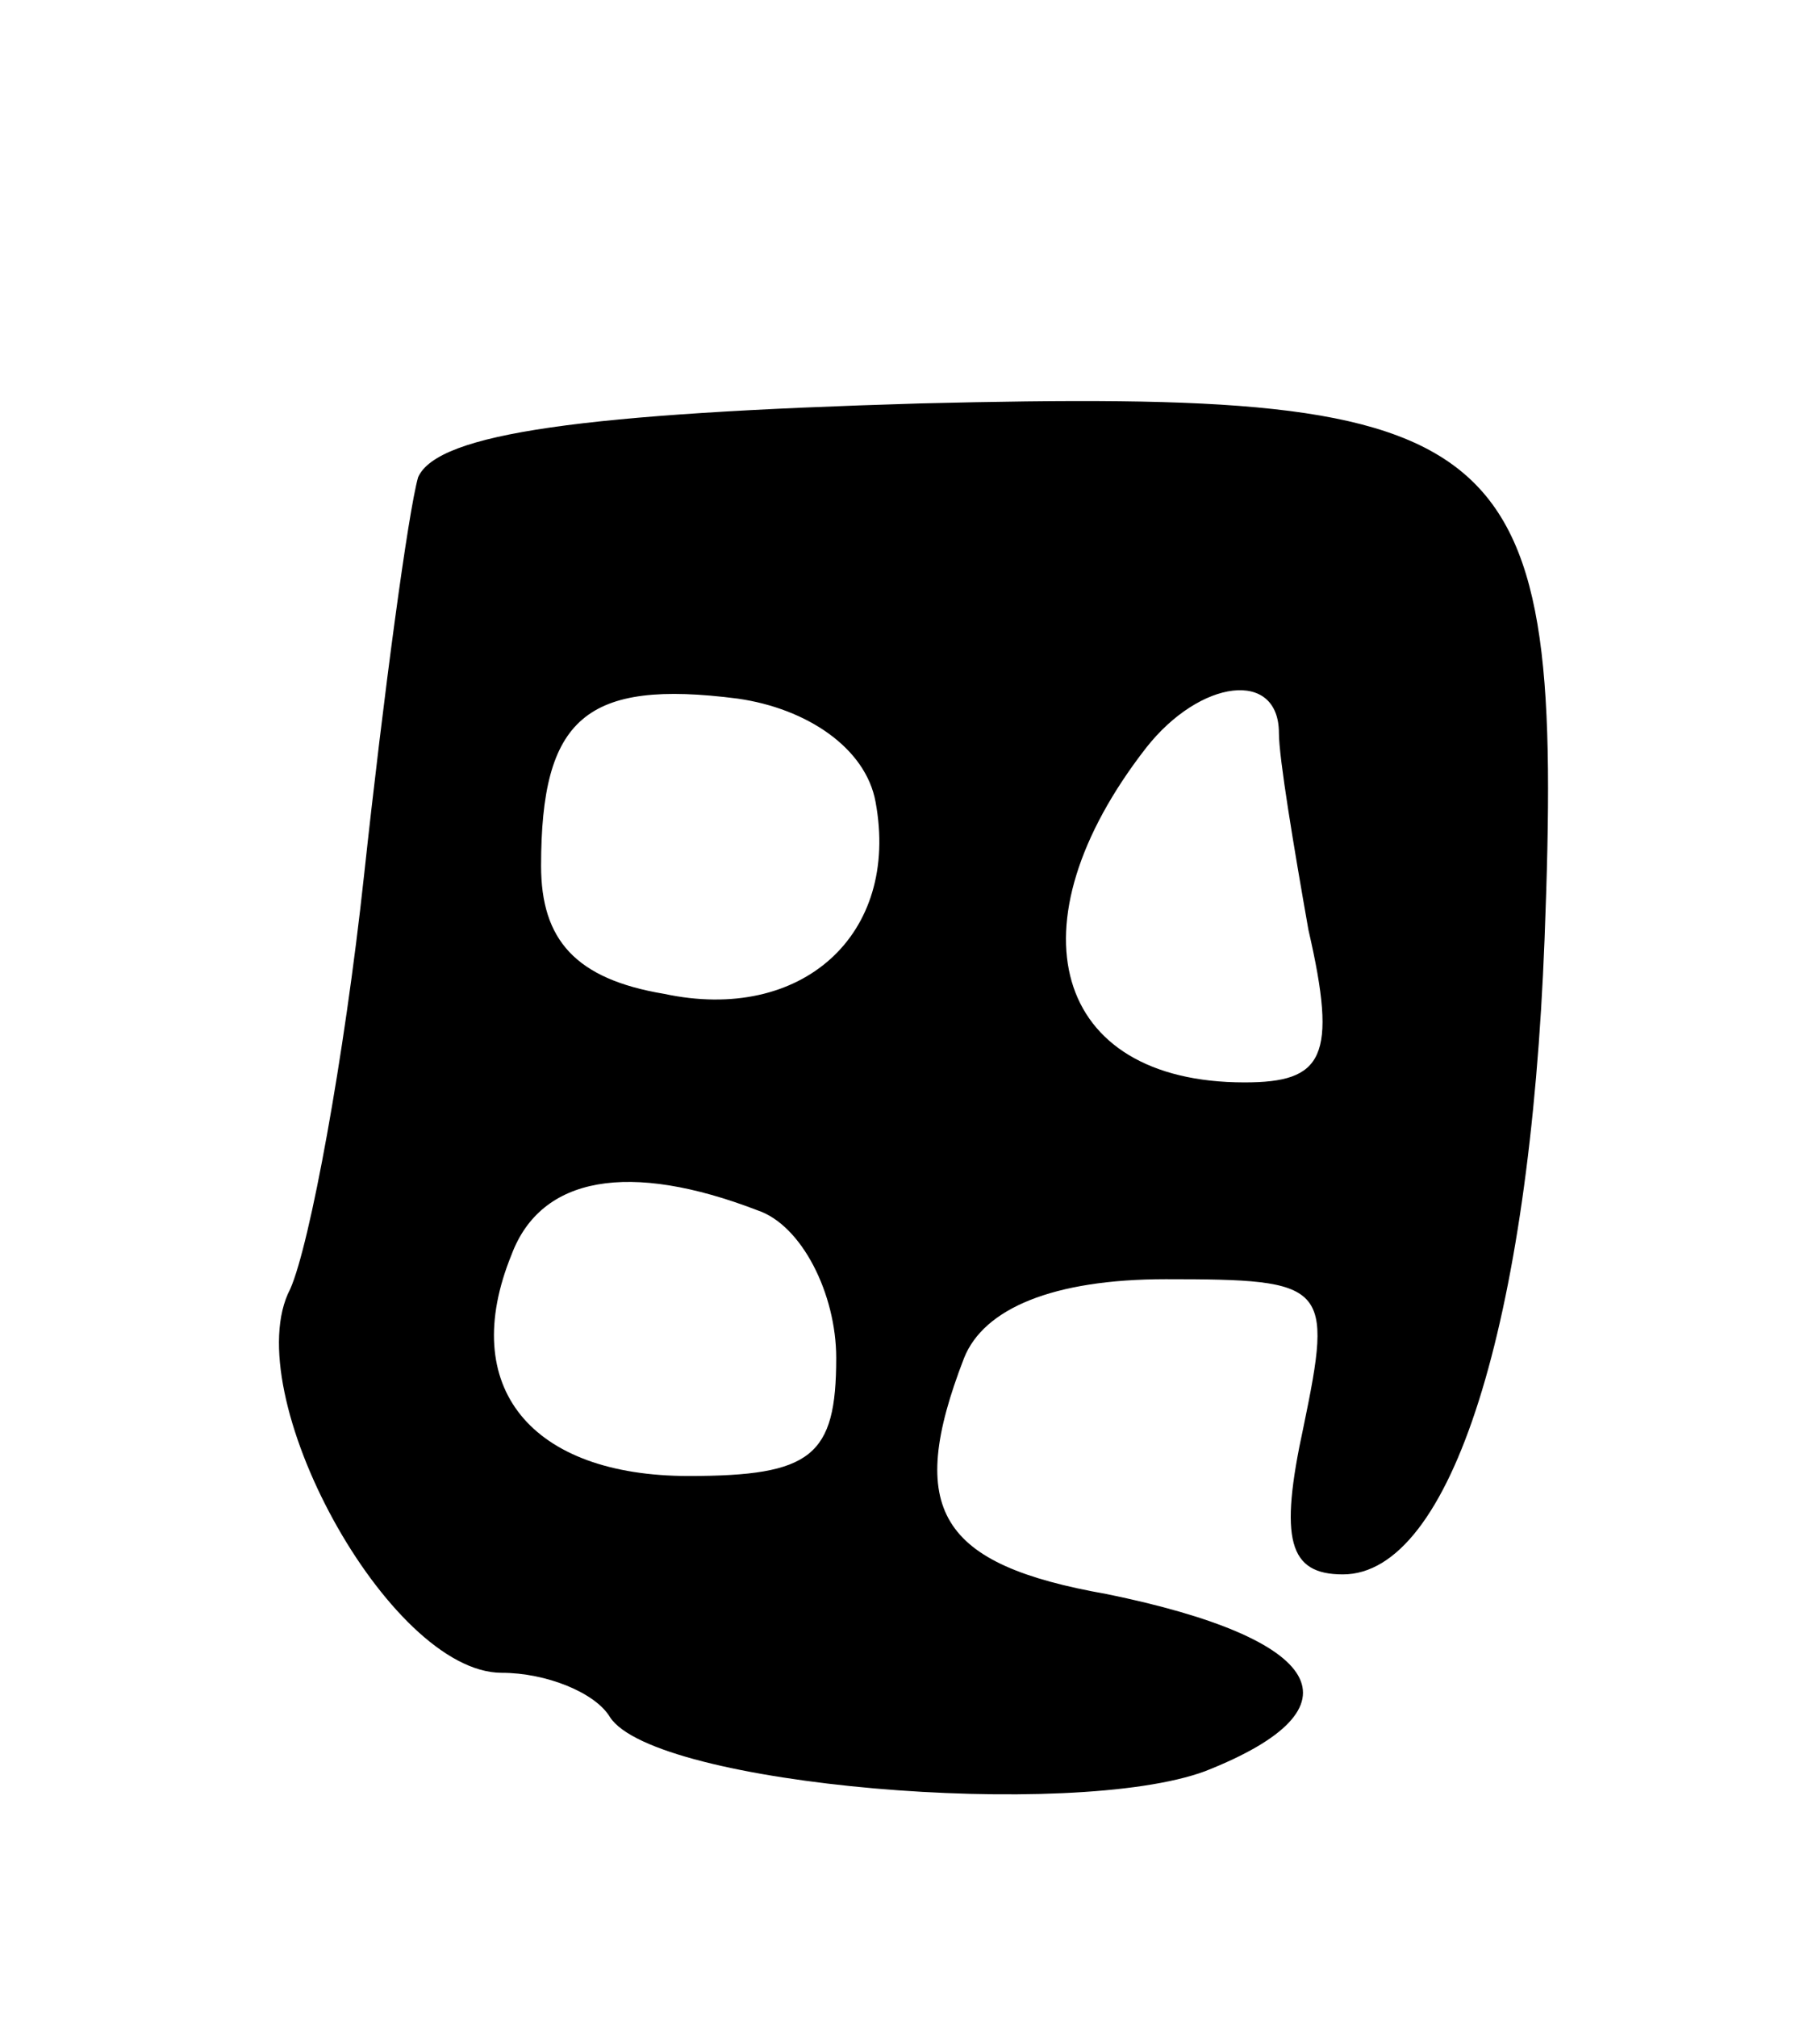 <svg version="1.0" xmlns="http://www.w3.org/2000/svg"
 width="37pt" height="41pt" viewBox="0 0 37 41"
 preserveAspectRatio="xMidYMid meet">
<g transform="translate(0,41) scale(0.1,-0.1)"
fill="#000000" stroke="none">
<path d="M85 313 c-2 -7 -7 -44 -11 -81 -4 -37 -11 -75 -15 -84 -11 -21 20
-78 43 -78 9 0 19 -4 22 -9 9 -14 94 -21 121 -11 33 13 24 27 -20 36 -34 6
-41 17 -29 48 4 10 18 16 41 16 33 0 34 -1 28 -30 -5 -23 -3 -30 8 -30 22 0
38 51 41 129 4 104 -5 112 -127 109 -68 -2 -98 -6 -102 -15z m93 -66 c5 -27
-15 -45 -43 -39 -18 3 -25 11 -25 26 0 30 9 38 40 34 14 -2 26 -10 28 -21z
m82 14 c0 -5 3 -23 6 -40 6 -26 3 -31 -13 -31 -39 0 -48 32 -20 68 11 14 27
16 27 3z m-106 -97 c9 -3 16 -17 16 -30 0 -20 -5 -24 -30 -24 -32 0 -47 18
-36 45 6 16 24 19 50 9z"/>
</g>
</svg>
